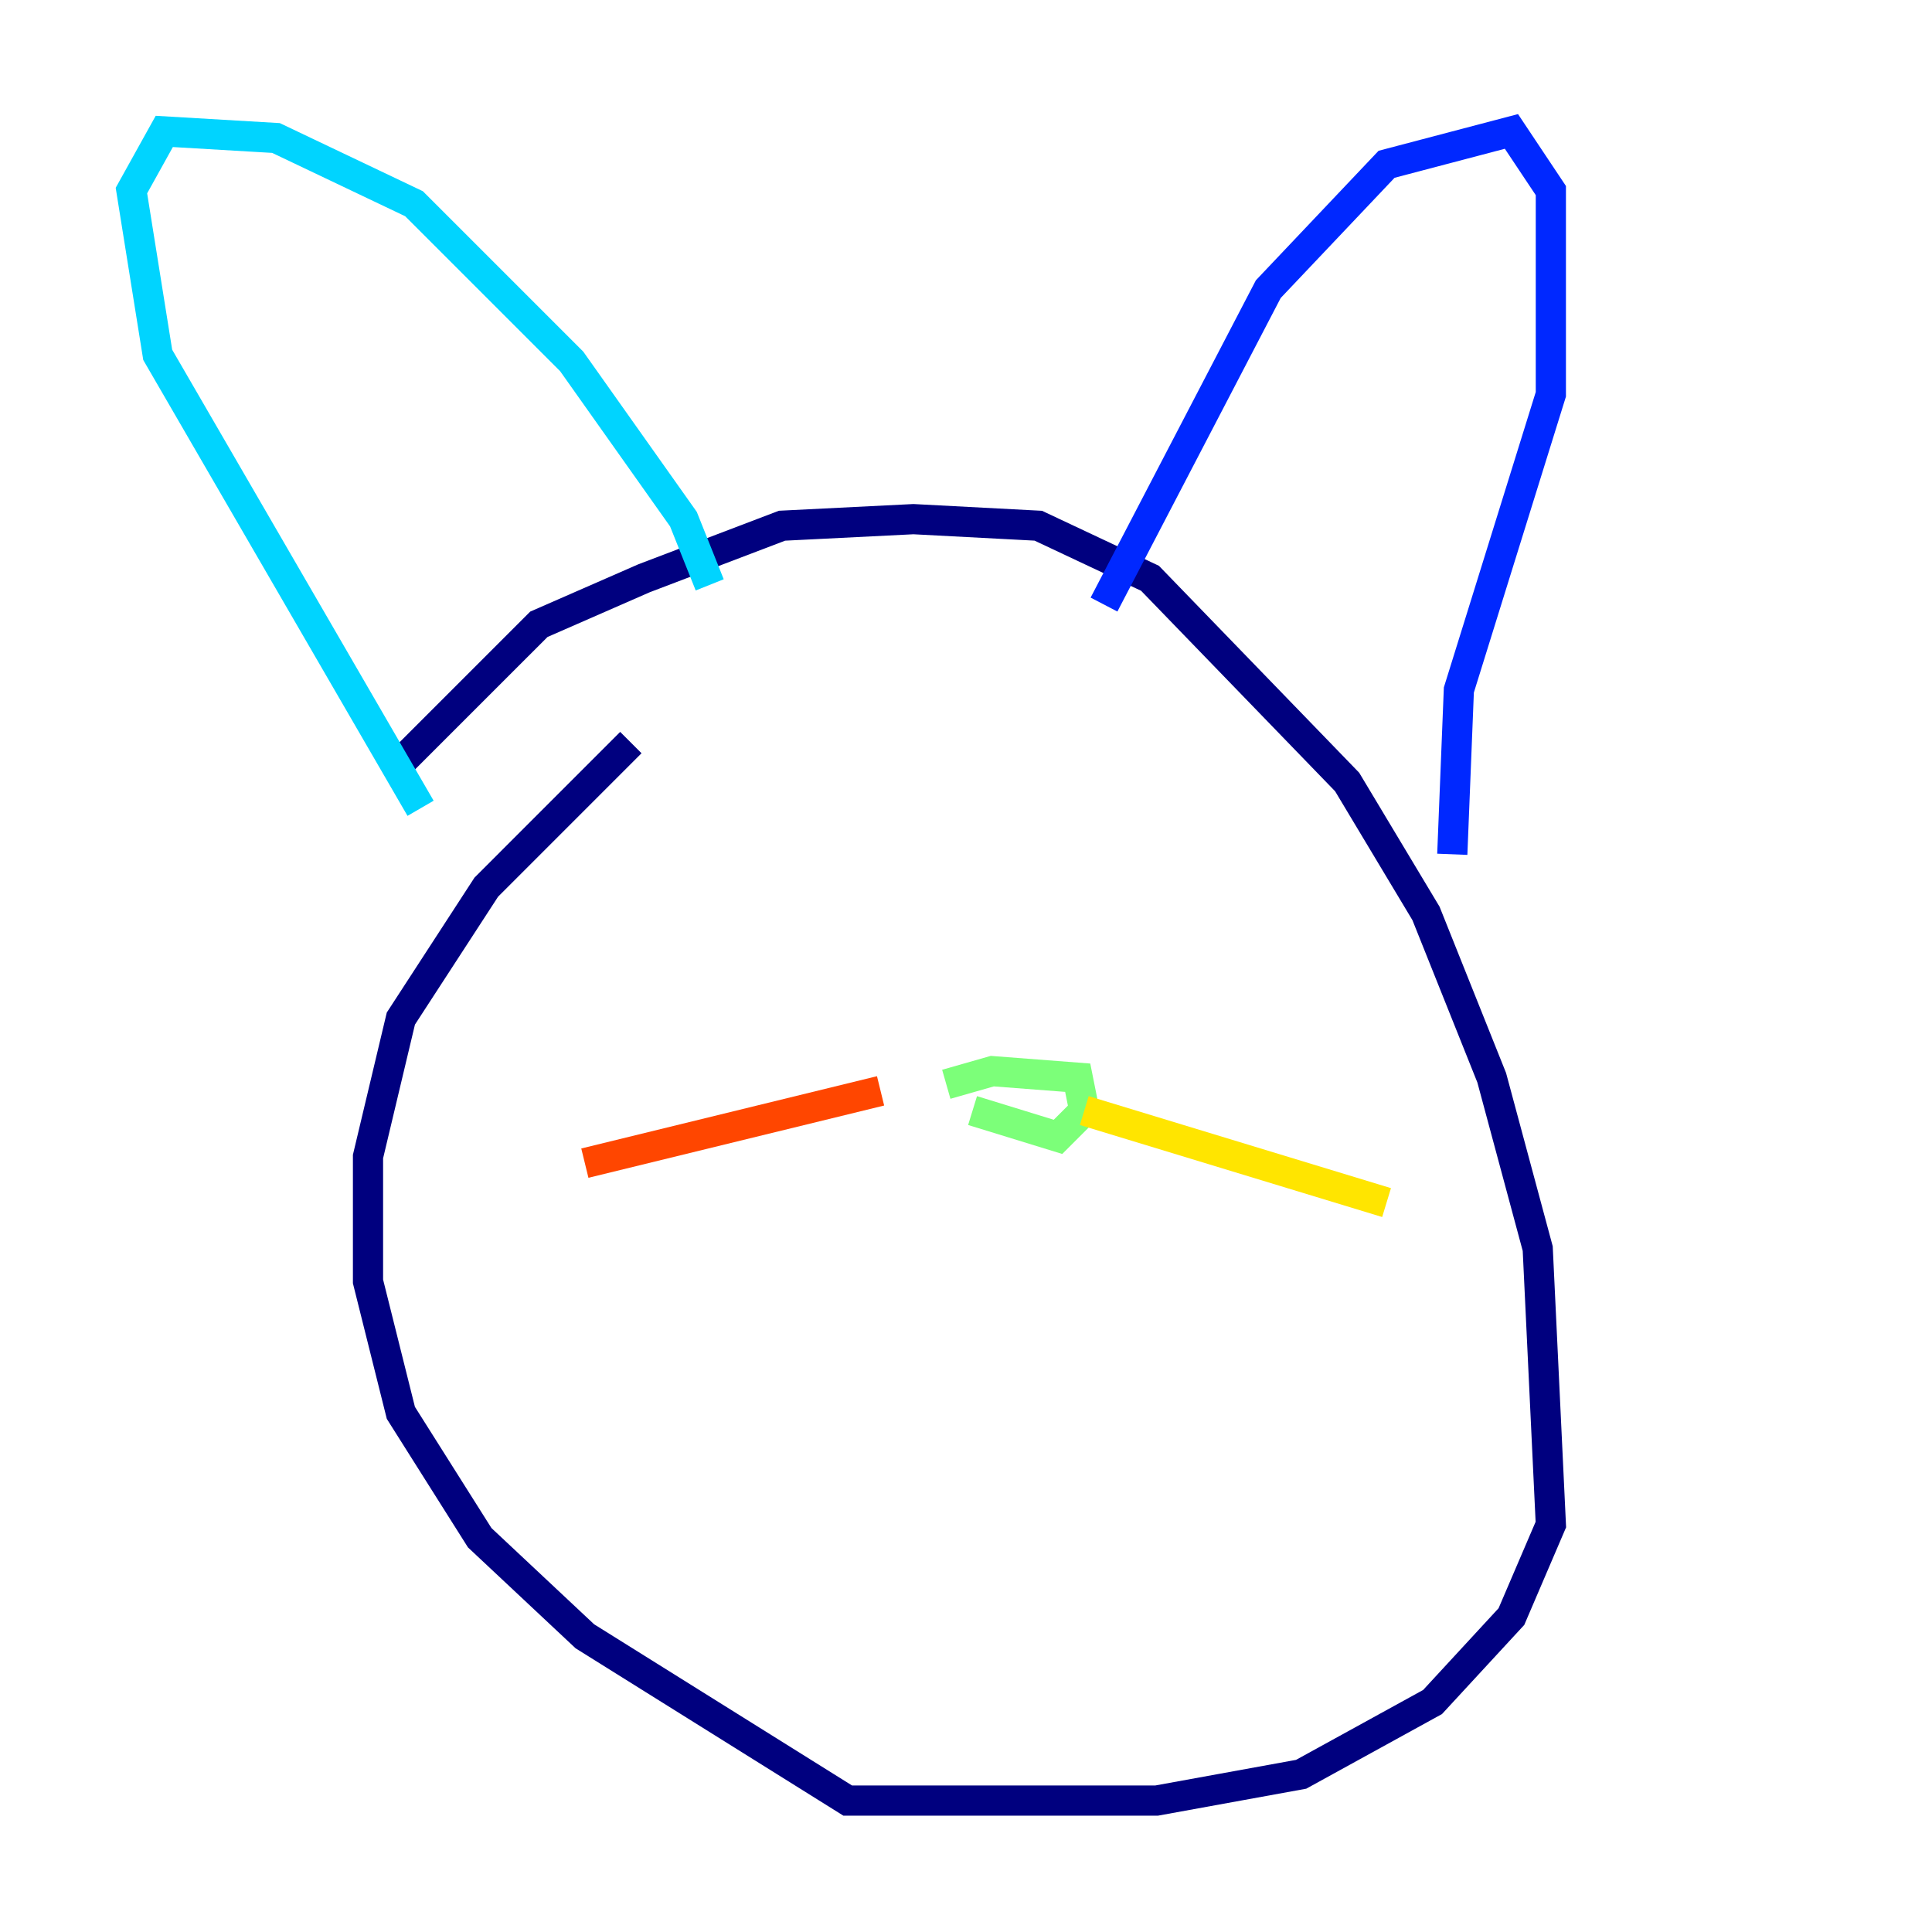 <?xml version="1.0" encoding="utf-8" ?>
<svg baseProfile="tiny" height="128" version="1.2" viewBox="0,0,128,128" width="128" xmlns="http://www.w3.org/2000/svg" xmlns:ev="http://www.w3.org/2001/xml-events" xmlns:xlink="http://www.w3.org/1999/xlink"><defs /><polyline fill="none" points="26.558,50.503 35.701,41.361 42.667,38.313 51.809,34.83 60.517,34.395 68.789,34.83 76.191,38.313 89.252,51.809 94.476,60.517 98.83,71.401 101.878,82.721 102.748,101.007 100.136,107.102 94.912,112.762 86.204,117.551 76.626,119.293 56.163,119.293 38.748,108.408 31.782,101.878 26.558,93.605 24.381,84.898 24.381,76.626 26.558,67.483 32.218,58.776 41.796,49.197" stroke="#00007f" stroke-width="2" /><polyline fill="none" points="73.143,40.054 84.027,19.157 91.864,10.884 100.136,8.707 102.748,12.626 102.748,26.122 96.653,45.714 96.218,56.599" stroke="#0028ff" stroke-width="2" /><polyline fill="none" points="47.02,38.748 45.279,34.395 37.878,23.946 27.429,13.497 18.286,9.143 10.884,8.707 8.707,12.626 10.449,23.51 27.864,53.551" stroke="#00d4ff" stroke-width="2" /><polyline fill="none" points="62.694,71.837 65.742,70.966 71.401,71.401 71.837,73.578 70.095,75.32 64.435,73.578" stroke="#7cff79" stroke-width="2" /><polyline fill="none" points="71.837,73.578 91.864,79.674" stroke="#ffe500" stroke-width="2" /><polyline fill="none" points="58.34,72.272 38.748,77.061" stroke="#ff4600" stroke-width="2" /><polyline fill="none" points="61.823,76.191 61.823,76.191" stroke="#7f0000" stroke-width="2" /></svg>